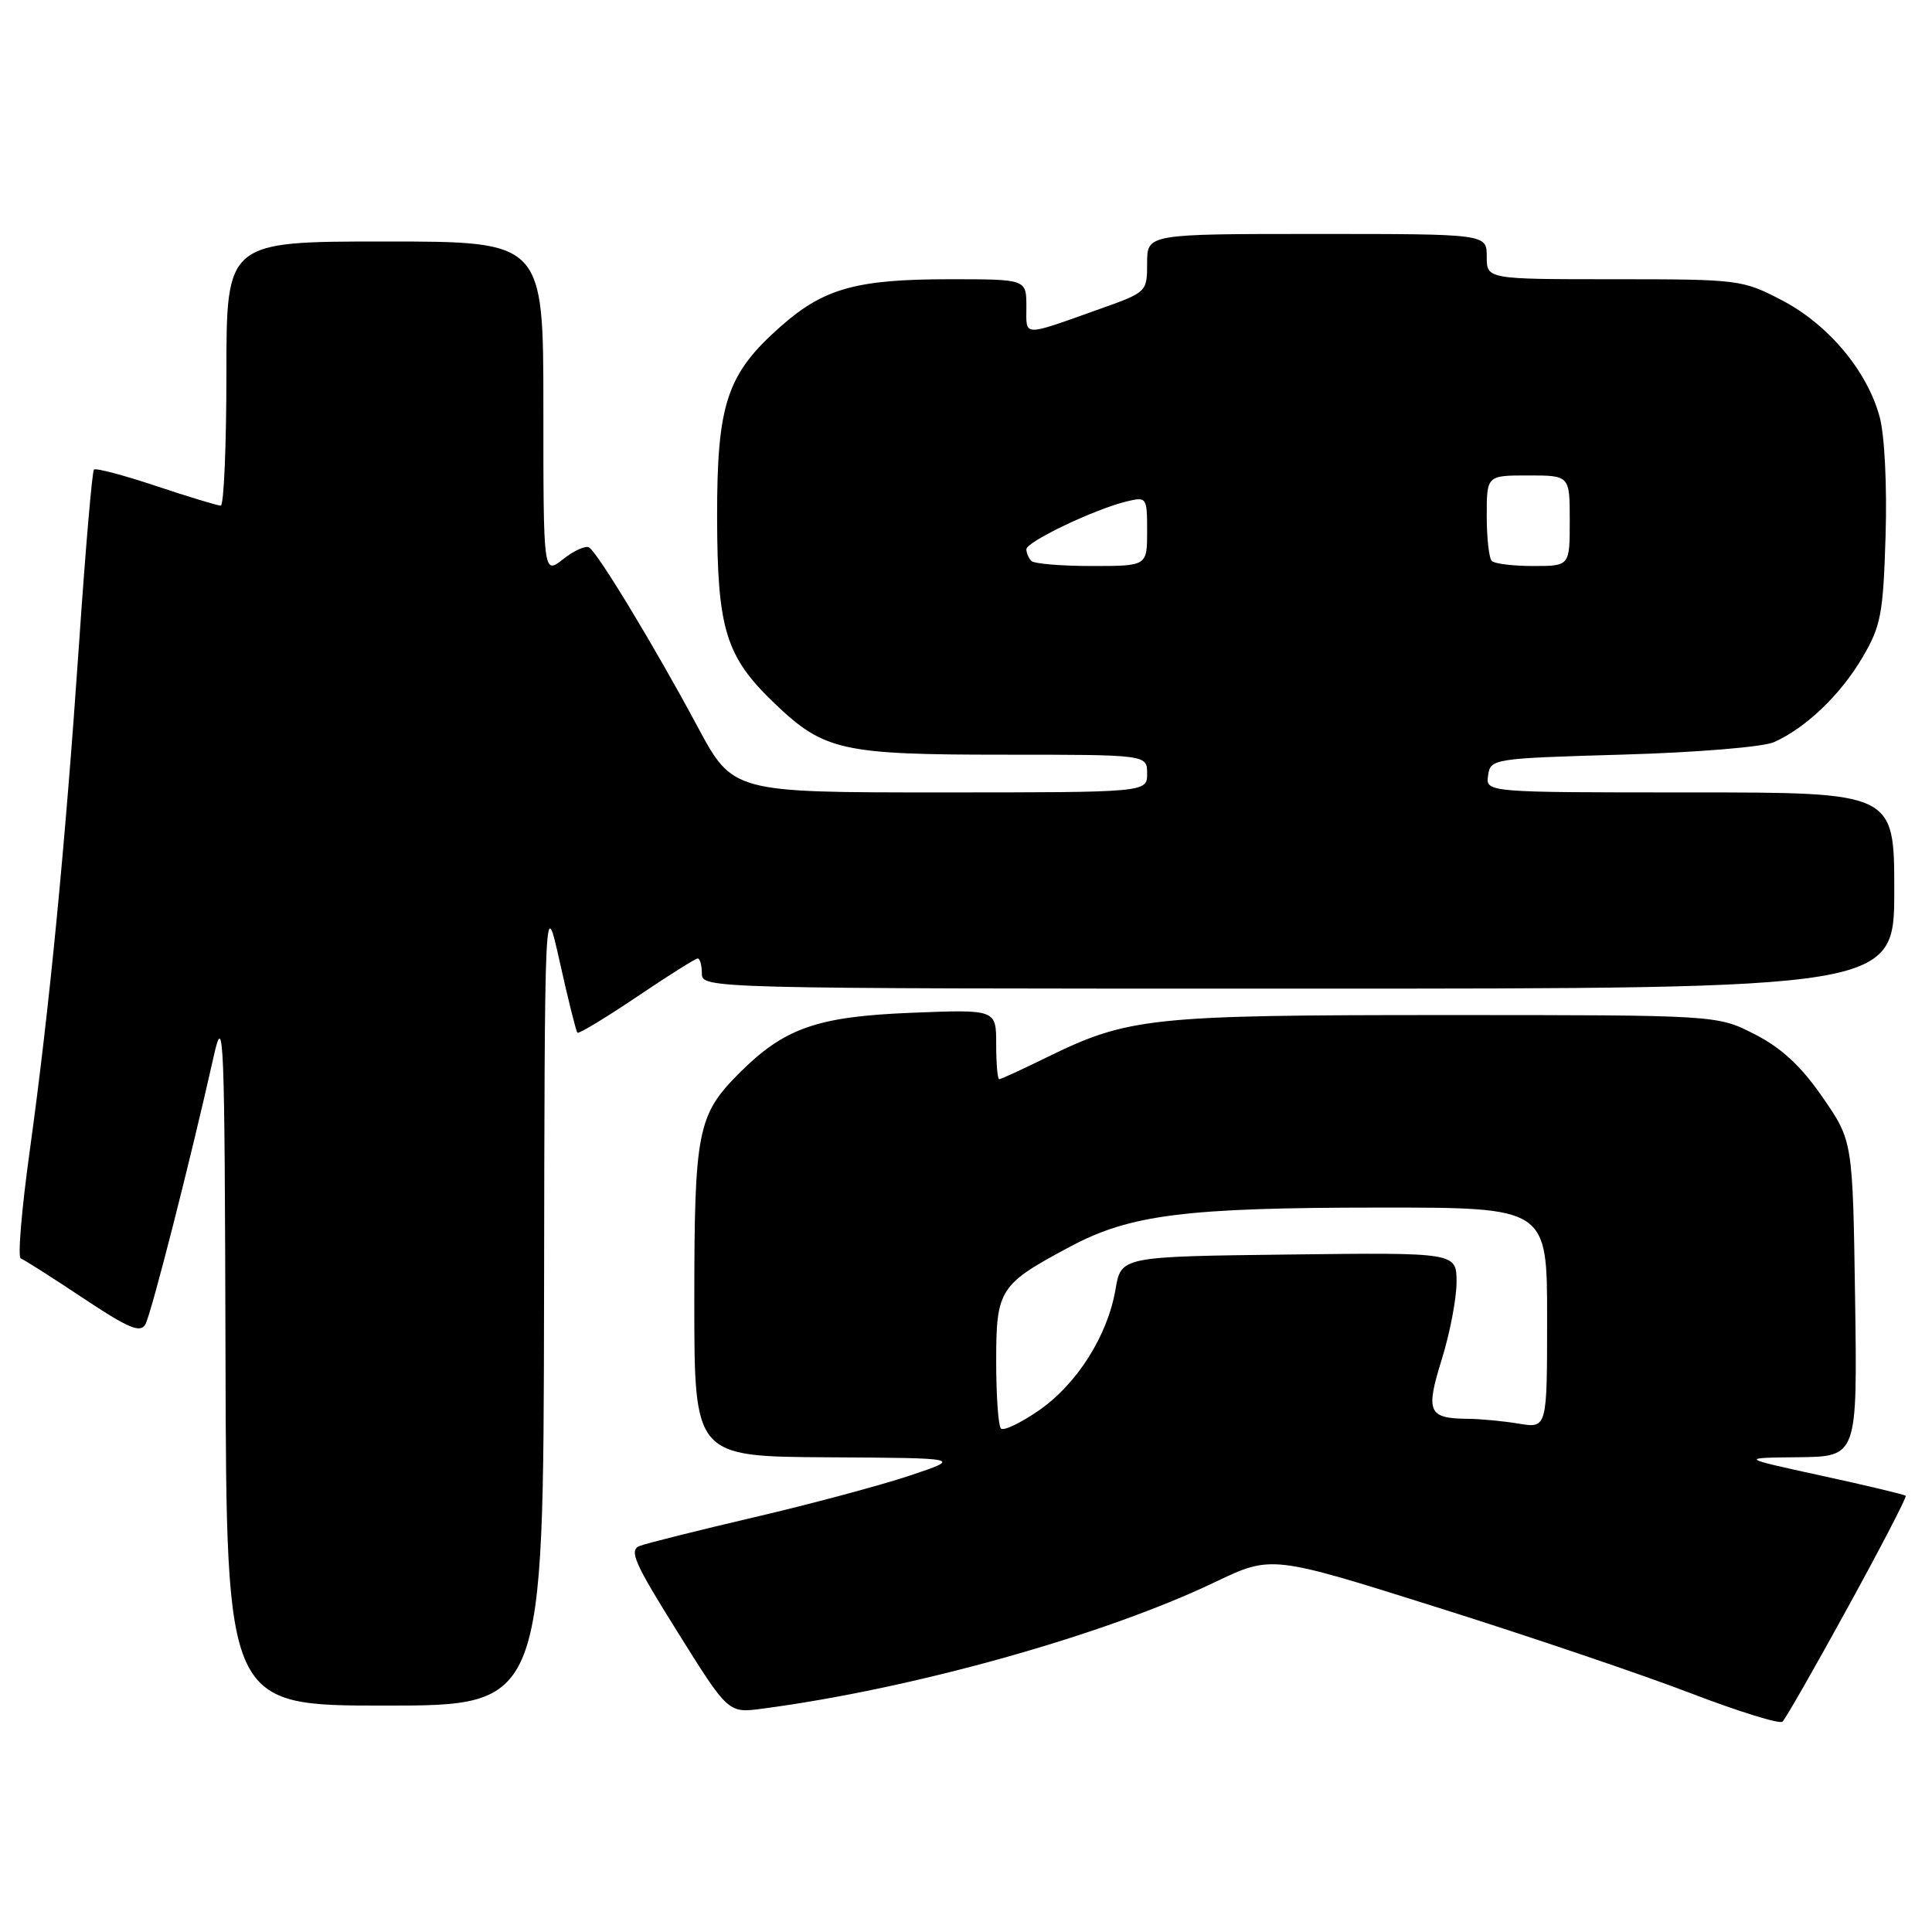 <?xml version="1.0" encoding="UTF-8" standalone="no"?>
<!DOCTYPE svg PUBLIC "-//W3C//DTD SVG 1.1//EN" "http://www.w3.org/Graphics/SVG/1.1/DTD/svg11.dtd" >
<svg xmlns="http://www.w3.org/2000/svg" xmlns:xlink="http://www.w3.org/1999/xlink" version="1.1" viewBox="0 0 256 256">
 <g >
 <path fill="currentColor"
d=" M 244.84 213.00 C 249.22 205.03 252.67 198.37 252.52 198.20 C 252.37 198.04 247.35 196.84 241.37 195.54 C 230.50 193.17 230.50 193.17 238.31 193.09 C 246.11 193.00 246.11 193.00 245.81 172.09 C 245.50 151.18 245.50 151.18 241.50 145.39 C 238.65 141.26 236.07 138.87 232.52 137.05 C 227.55 134.50 227.55 134.50 191.52 134.50 C 152.41 134.50 149.50 134.81 138.65 140.13 C 135.43 141.71 132.62 143.00 132.40 143.00 C 132.18 143.00 132.00 140.92 132.00 138.37 C 132.00 133.75 132.00 133.75 120.75 134.20 C 108.26 134.70 103.94 136.22 97.97 142.18 C 92.42 147.74 92.00 149.84 92.00 172.47 C 92.00 193.00 92.00 193.00 109.75 193.10 C 127.50 193.20 127.50 193.20 120.50 195.54 C 116.65 196.82 107.42 199.30 100.00 201.03 C 92.58 202.77 85.72 204.48 84.78 204.84 C 83.30 205.41 84.02 207.04 89.78 216.25 C 96.50 227.01 96.50 227.01 101.00 226.41 C 120.85 223.80 146.20 216.72 160.99 209.64 C 168.48 206.06 168.48 206.06 190.49 213.00 C 202.60 216.81 217.68 221.92 224.00 224.35 C 230.32 226.77 235.81 228.48 236.19 228.13 C 236.58 227.78 240.47 220.97 244.84 213.00 Z  M 72.09 172.25 C 72.17 118.50 72.17 118.50 74.18 127.50 C 75.28 132.45 76.33 136.65 76.51 136.84 C 76.69 137.02 80.23 134.88 84.37 132.09 C 88.52 129.29 92.16 127.00 92.45 127.00 C 92.75 127.00 93.00 127.90 93.00 129.00 C 93.00 130.98 93.67 131.00 172.00 131.00 C 251.00 131.00 251.00 131.00 251.00 118.00 C 251.00 105.00 251.00 105.00 223.93 105.00 C 196.86 105.00 196.86 105.00 197.18 102.75 C 197.49 100.54 197.79 100.49 215.00 99.99 C 224.77 99.71 233.63 98.98 235.06 98.34 C 239.29 96.45 243.88 92.06 246.77 87.14 C 249.24 82.95 249.53 81.39 249.85 70.97 C 250.05 64.38 249.72 57.66 249.07 55.27 C 247.43 49.16 242.28 43.01 236.12 39.79 C 230.88 37.06 230.43 37.00 213.89 37.00 C 197.00 37.00 197.00 37.00 197.00 34.00 C 197.00 31.00 197.00 31.00 174.50 31.00 C 152.00 31.00 152.00 31.00 152.00 34.86 C 152.00 38.69 151.95 38.73 145.75 40.93 C 135.30 44.65 136.00 44.67 136.00 40.62 C 136.00 37.00 136.00 37.00 125.87 37.00 C 113.53 37.00 109.19 38.20 103.52 43.19 C 96.30 49.54 95.00 53.45 95.02 68.57 C 95.05 83.40 96.16 87.01 102.63 93.20 C 109.18 99.47 111.56 100.00 132.97 100.00 C 152.00 100.00 152.00 100.00 152.00 102.50 C 152.00 105.00 152.00 105.00 124.55 105.00 C 97.10 105.00 97.10 105.00 92.41 96.25 C 86.82 85.82 79.22 73.25 78.06 72.54 C 77.61 72.26 76.06 72.95 74.62 74.09 C 72.00 76.15 72.00 76.15 72.00 54.07 C 72.00 32.00 72.00 32.00 51.00 32.00 C 30.00 32.00 30.00 32.00 30.00 49.50 C 30.00 59.12 29.66 67.00 29.25 67.00 C 28.84 67.00 24.99 65.83 20.69 64.40 C 16.39 62.96 12.68 61.99 12.45 62.22 C 12.21 62.45 11.33 72.74 10.49 85.07 C 8.64 112.13 6.54 133.72 3.94 152.50 C 2.87 160.20 2.33 166.61 2.75 166.75 C 3.16 166.89 6.86 169.24 10.97 171.98 C 17.01 176.00 18.60 176.67 19.26 175.49 C 20.04 174.10 25.24 153.72 28.31 140.00 C 29.66 133.96 29.77 136.80 29.88 179.75 C 30.00 226.00 30.00 226.00 51.00 226.00 C 72.00 226.00 72.00 226.00 72.09 172.25 Z  M 132.63 189.29 C 132.28 188.95 132.00 184.93 132.00 180.37 C 132.00 170.82 132.41 170.19 141.87 165.15 C 149.78 160.94 157.09 160.02 182.75 160.01 C 205.00 160.00 205.00 160.00 205.00 174.63 C 205.00 189.26 205.00 189.26 201.25 188.64 C 199.19 188.30 196.15 188.01 194.50 188.00 C 189.24 187.95 188.87 187.11 191.04 180.13 C 192.12 176.66 193.00 172.05 193.00 169.89 C 193.00 165.96 193.00 165.96 170.78 166.23 C 148.55 166.50 148.55 166.50 147.81 170.85 C 146.76 177.01 142.68 183.44 137.60 186.93 C 135.21 188.57 132.97 189.64 132.63 189.29 Z  M 136.67 74.33 C 136.30 73.97 136.00 73.27 136.00 72.78 C 136.00 71.79 144.99 67.49 149.25 66.45 C 151.95 65.80 152.00 65.87 152.00 70.39 C 152.00 75.00 152.00 75.00 144.67 75.00 C 140.63 75.00 137.03 74.70 136.67 74.33 Z  M 197.67 74.33 C 197.30 73.97 197.00 71.27 197.00 68.33 C 197.00 63.00 197.00 63.00 202.50 63.00 C 208.00 63.00 208.00 63.00 208.00 69.00 C 208.00 75.00 208.00 75.00 203.17 75.00 C 200.51 75.00 198.03 74.70 197.67 74.33 Z "/>
</g>
</svg>